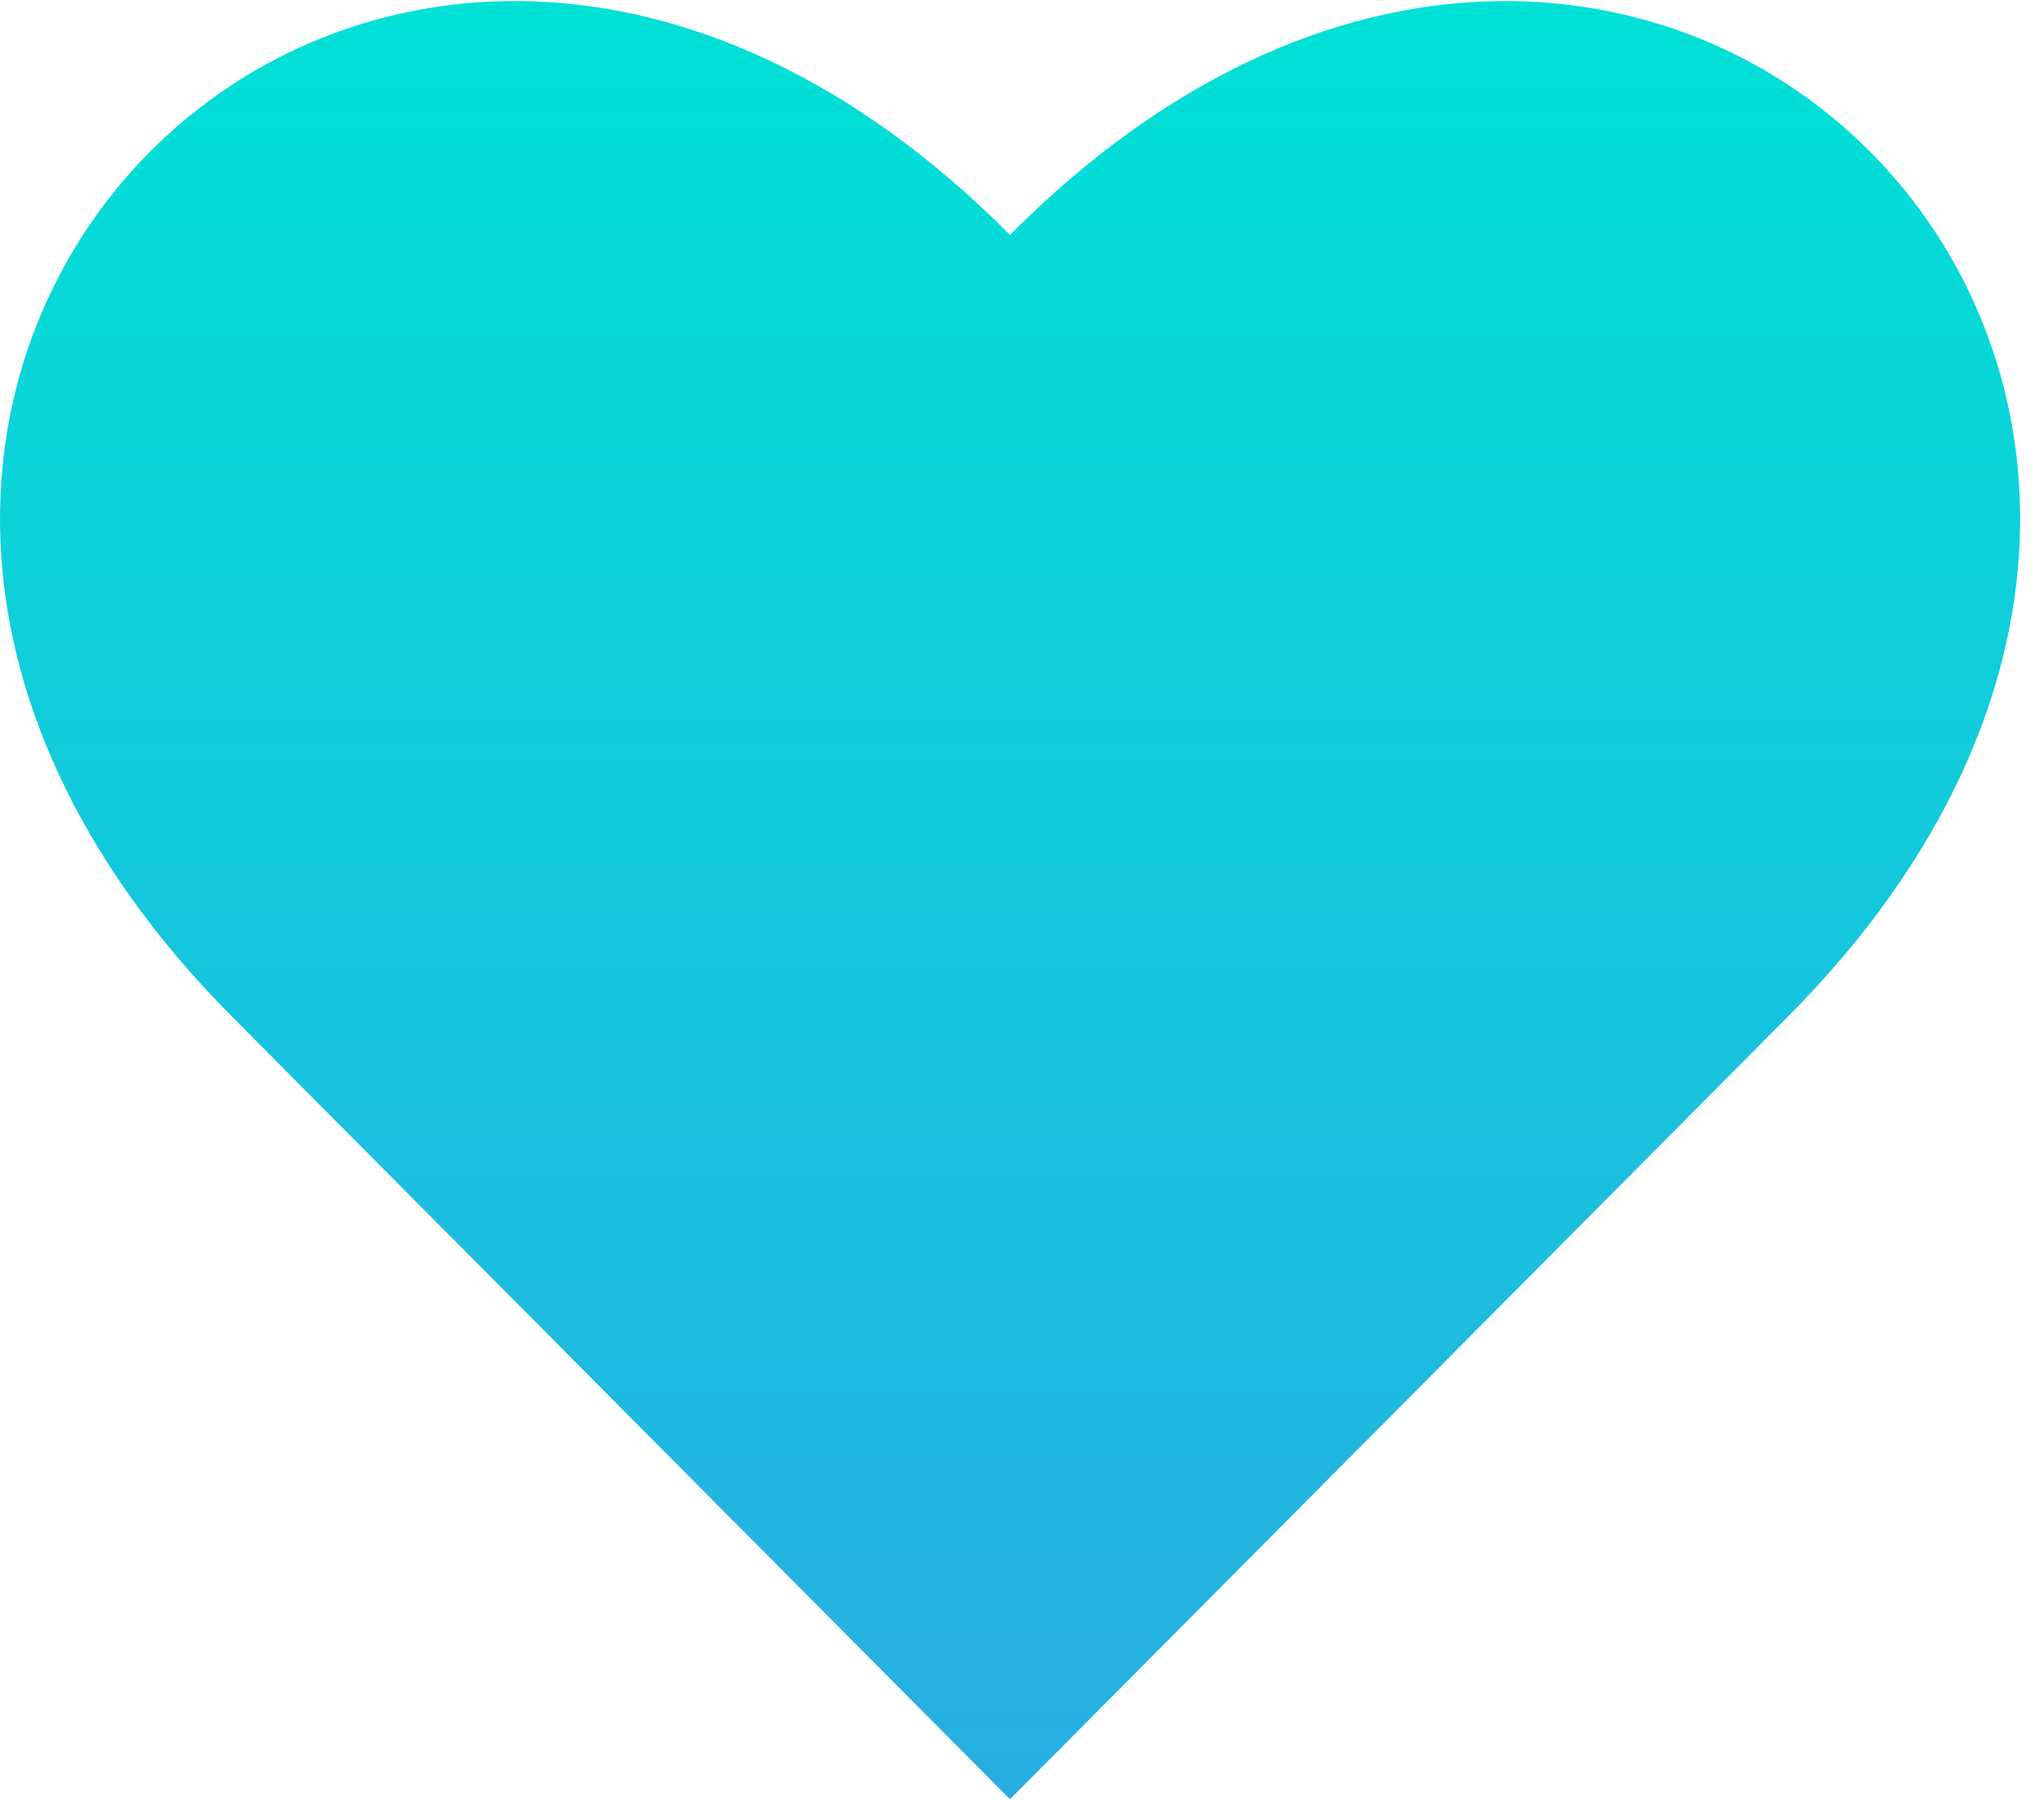 <svg width="42" height="37" viewBox="0 0 42 37" fill="none" xmlns="http://www.w3.org/2000/svg">
<path d="M20.753 4.828C7.844 -8.169 -8.137 7.912 4.772 20.898L20.753 36.978L36.733 20.898C49.653 7.912 33.662 -8.169 20.753 4.828Z" fill="url(#paint0_linear_668_1119)"/>
<defs>
<linearGradient id="paint0_linear_668_1119" x1="20.755" y1="0.022" x2="20.755" y2="36.978" gradientUnits="userSpaceOnUse">
<stop stop-color="#00E1D6"/>
<stop offset="1" stop-color="#28AEE2"/>
</linearGradient>
</defs>
</svg>
